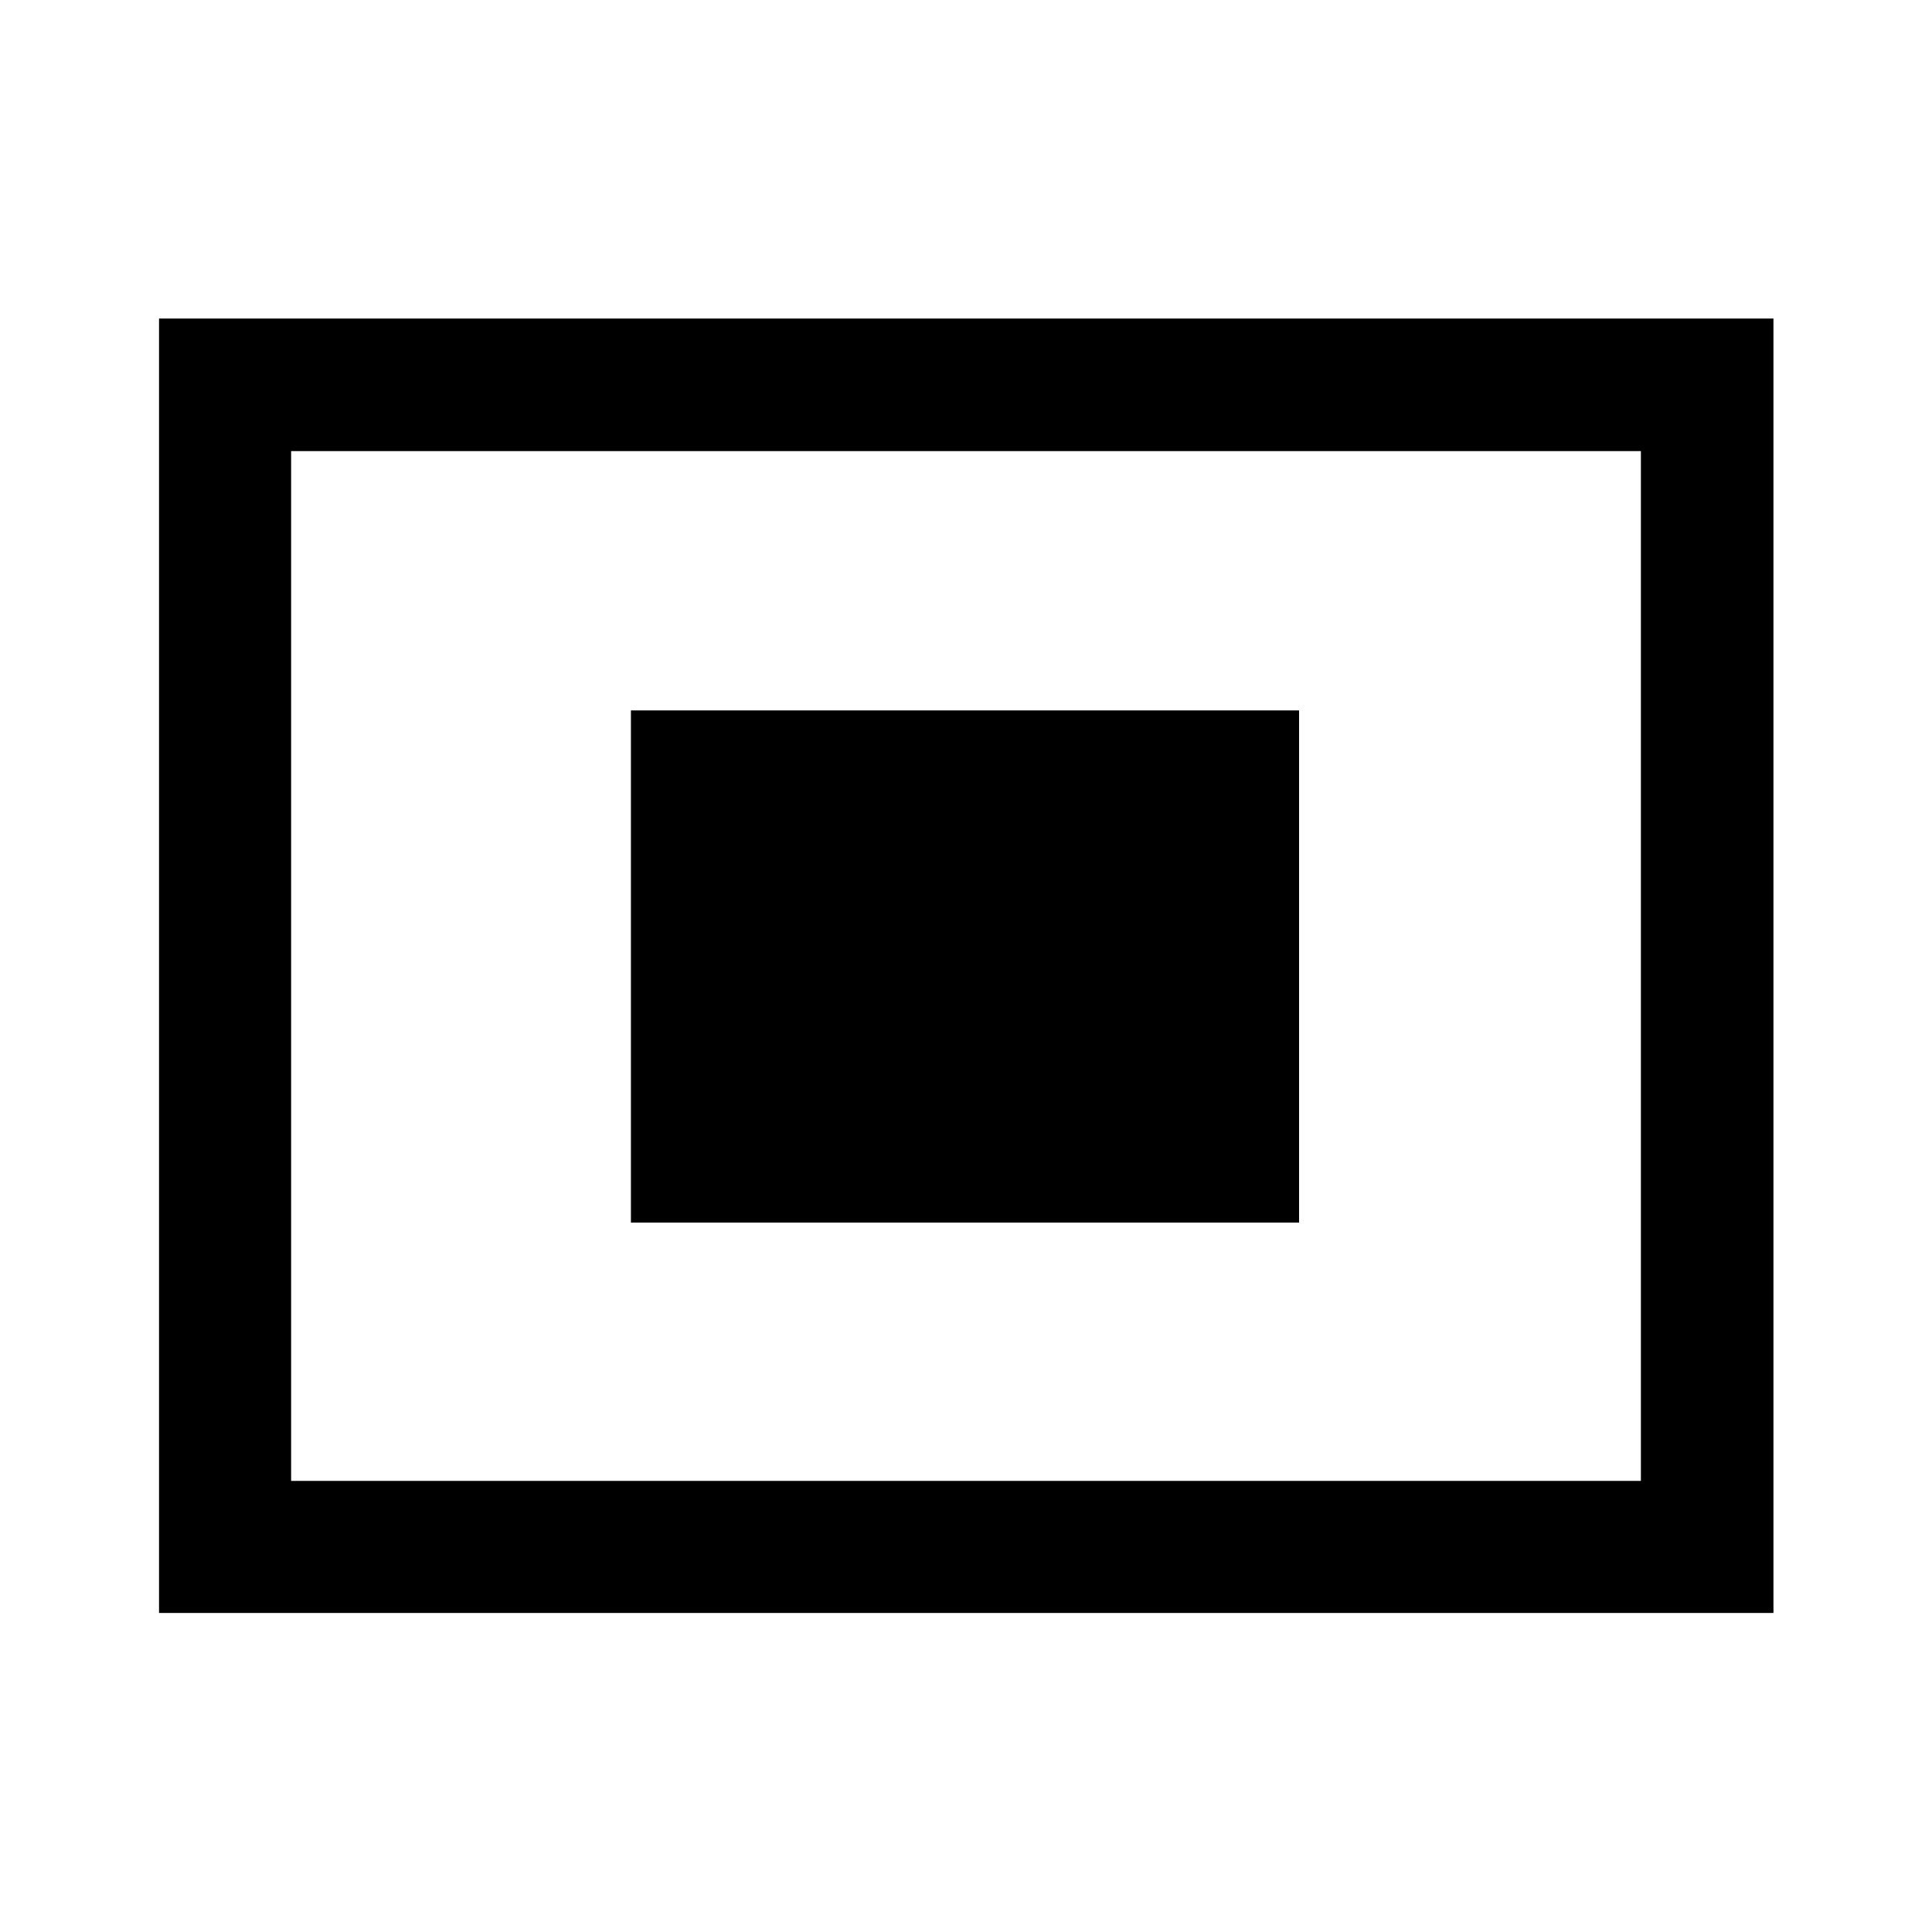 <svg xmlns="http://www.w3.org/2000/svg" height="48" viewBox="0 -960 960 960" width="48"><path d="M79.022-158.522v-643.196h802.196v643.196H79.022Zm65.63-65.63h670.696v-511.696H144.652v511.696Zm0 0v-511.696 511.696ZM313.5-352.5h332V-607h-332v254.5Z"/></svg>